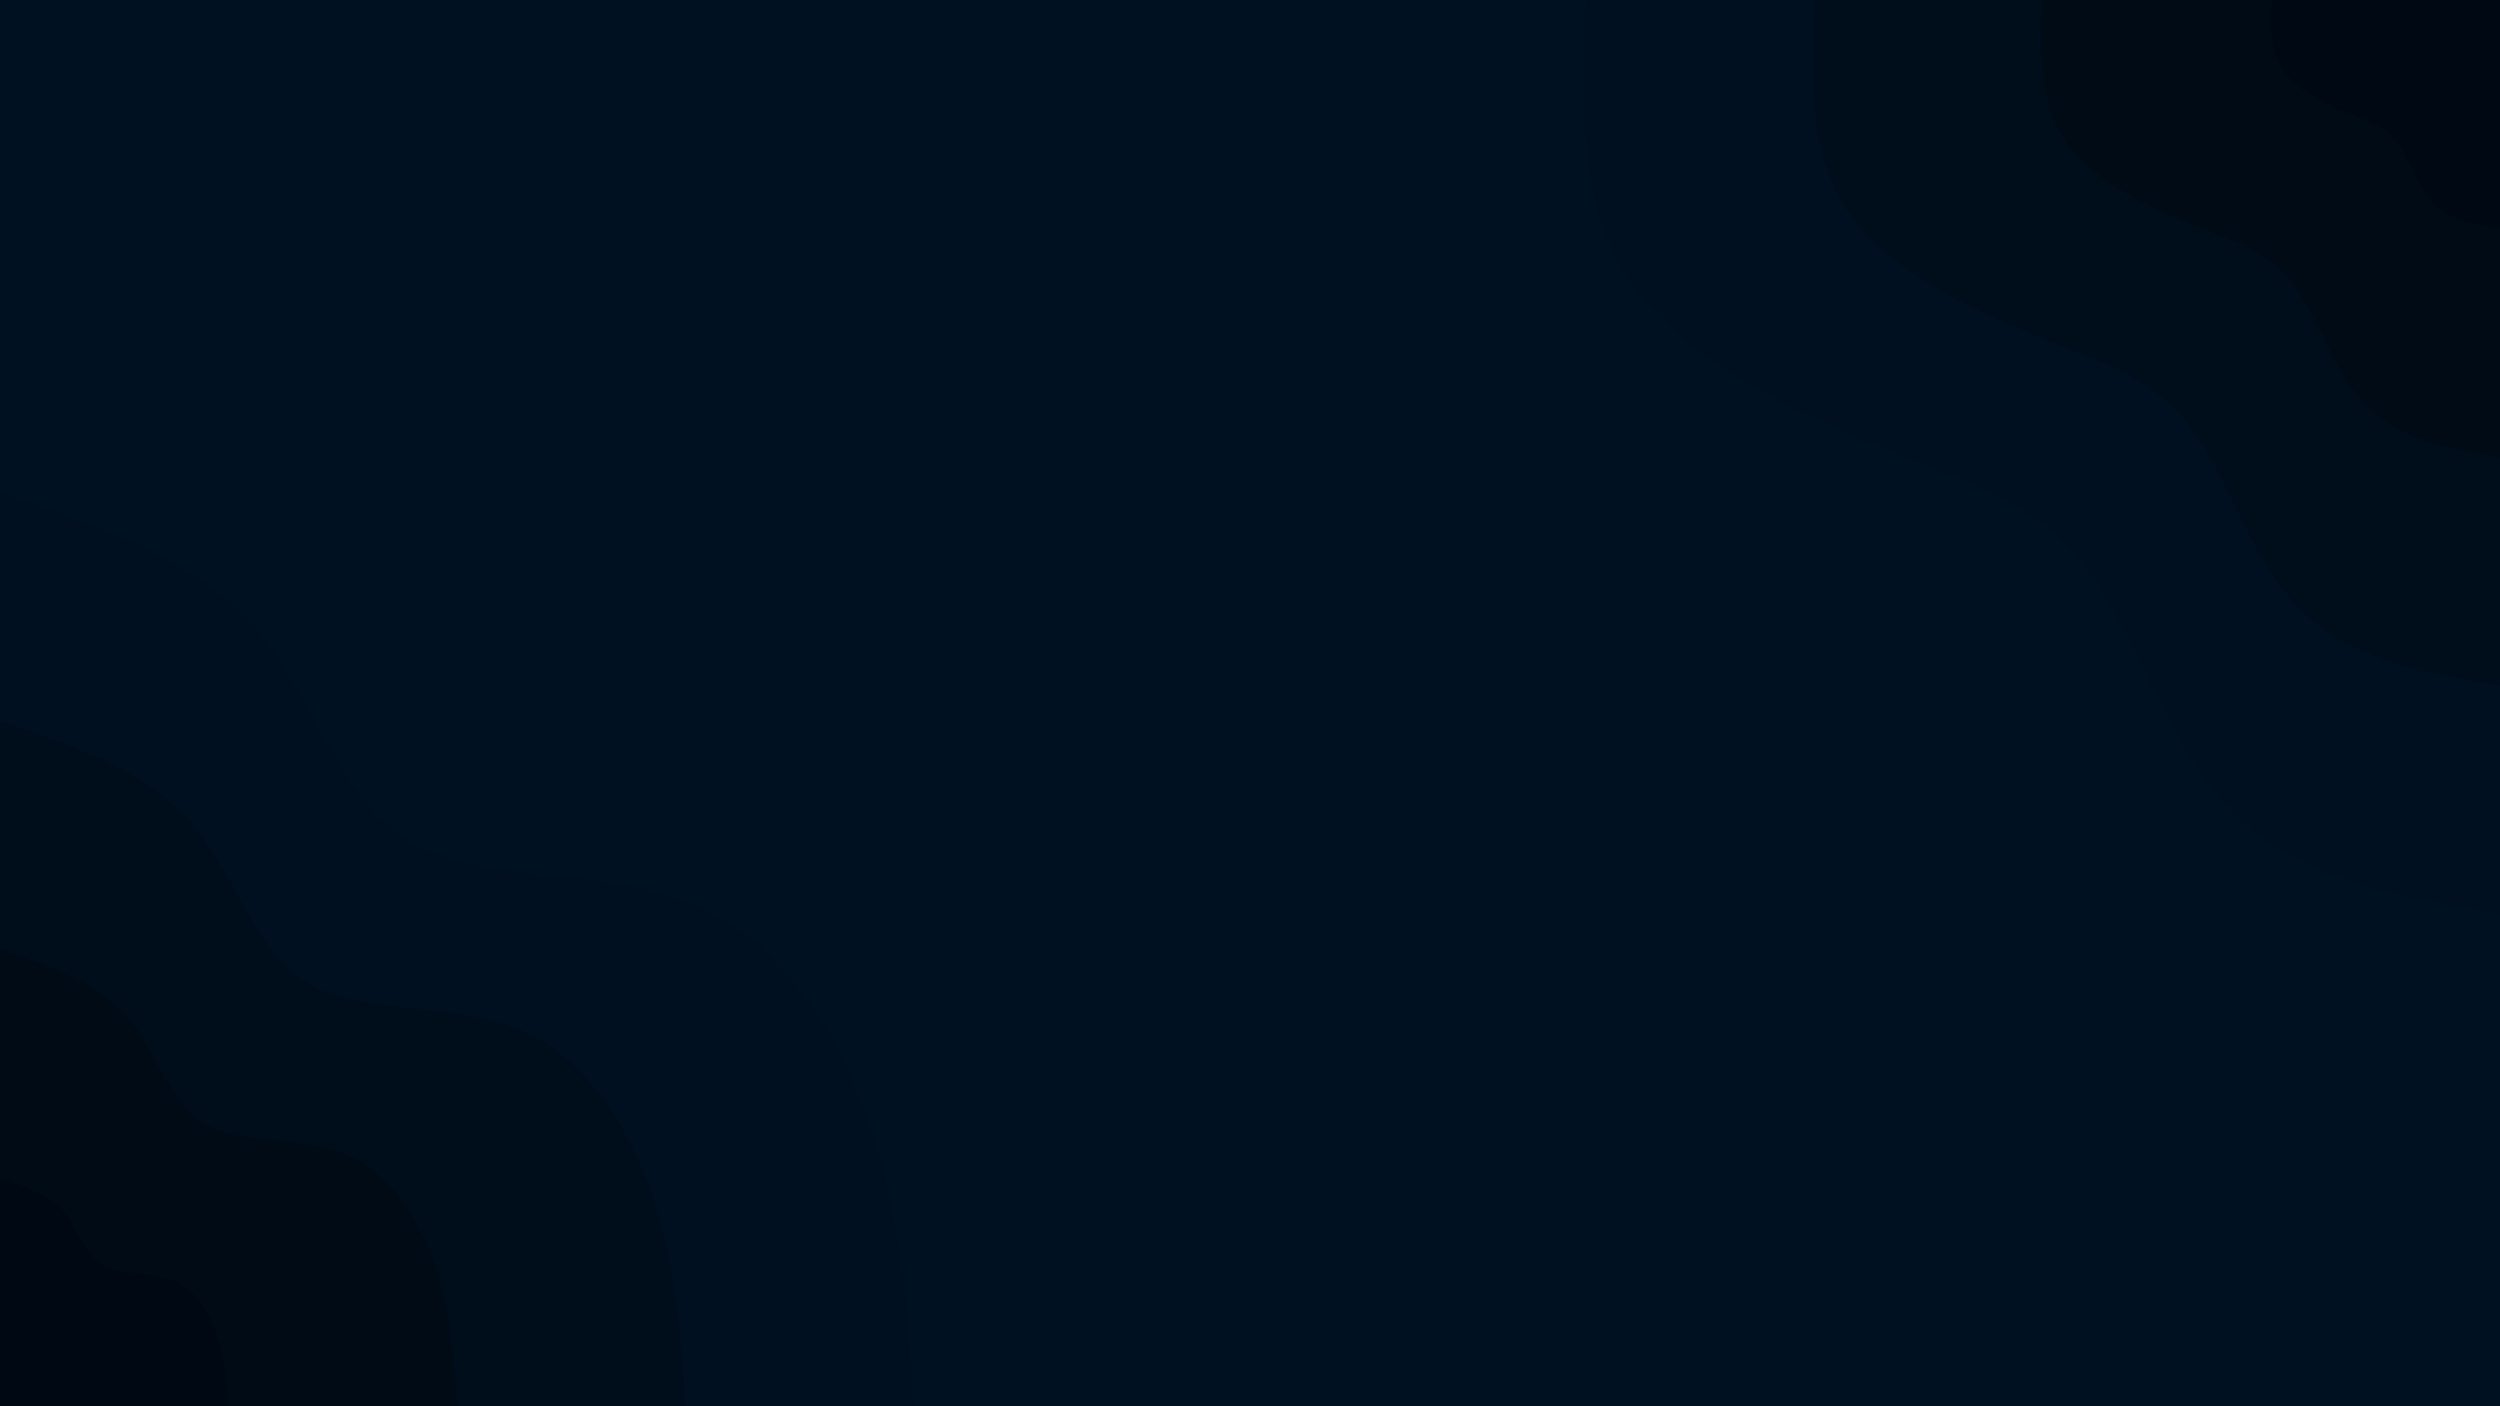 <svg id="visual" viewBox="0 0 1920 1080" width="1920" height="1080" xmlns="http://www.w3.org/2000/svg" xmlns:xlink="http://www.w3.org/1999/xlink" version="1.1"><rect x="0" y="0" width="1920" height="1080" fill="#001122"></rect><defs><linearGradient id="grad1_0" x1="43.8%" y1="0%" x2="100%" y2="100%"><stop offset="14.444%" stop-color="#000913" stop-opacity="1"></stop><stop offset="85.556%" stop-color="#000913" stop-opacity="1"></stop></linearGradient></defs><defs><linearGradient id="grad1_1" x1="43.8%" y1="0%" x2="100%" y2="100%"><stop offset="14.444%" stop-color="#000913" stop-opacity="1"></stop><stop offset="85.556%" stop-color="#000c18" stop-opacity="1"></stop></linearGradient></defs><defs><linearGradient id="grad1_2" x1="43.8%" y1="0%" x2="100%" y2="100%"><stop offset="14.444%" stop-color="#000f1d" stop-opacity="1"></stop><stop offset="85.556%" stop-color="#000c18" stop-opacity="1"></stop></linearGradient></defs><defs><linearGradient id="grad1_3" x1="43.8%" y1="0%" x2="100%" y2="100%"><stop offset="14.444%" stop-color="#000f1d" stop-opacity="1"></stop><stop offset="85.556%" stop-color="#001122" stop-opacity="1"></stop></linearGradient></defs><defs><linearGradient id="grad2_0" x1="0%" y1="0%" x2="56.3%" y2="100%"><stop offset="14.444%" stop-color="#000913" stop-opacity="1"></stop><stop offset="85.556%" stop-color="#000913" stop-opacity="1"></stop></linearGradient></defs><defs><linearGradient id="grad2_1" x1="0%" y1="0%" x2="56.3%" y2="100%"><stop offset="14.444%" stop-color="#000c18" stop-opacity="1"></stop><stop offset="85.556%" stop-color="#000913" stop-opacity="1"></stop></linearGradient></defs><defs><linearGradient id="grad2_2" x1="0%" y1="0%" x2="56.3%" y2="100%"><stop offset="14.444%" stop-color="#000c18" stop-opacity="1"></stop><stop offset="85.556%" stop-color="#000f1d" stop-opacity="1"></stop></linearGradient></defs><defs><linearGradient id="grad2_3" x1="0%" y1="0%" x2="56.3%" y2="100%"><stop offset="14.444%" stop-color="#001122" stop-opacity="1"></stop><stop offset="85.556%" stop-color="#000f1d" stop-opacity="1"></stop></linearGradient></defs><g transform="translate(1920, 0)"><path d="M0 702C-76.3 689.1 -152.6 676.1 -203.3 625.8C-254.1 575.5 -279.4 487.8 -317.4 436.9C-355.4 385.9 -406.2 371.8 -474.1 344.4C-541.9 317.1 -626.8 276.5 -667.6 216.9C-708.5 157.3 -705.2 78.7 -702 0L0 0Z" fill="#001020"></path><path d="M0 526.5C-57.2 516.8 -114.4 507.1 -152.5 469.3C-190.6 431.6 -209.5 365.8 -238.1 327.7C-266.6 289.5 -304.7 278.8 -355.6 258.3C-406.4 237.8 -470.1 207.4 -500.7 162.7C-531.4 118 -528.9 59 -526.5 0L0 0Z" fill="#000d1b"></path><path d="M0 351C-38.1 344.5 -76.3 338.1 -101.7 312.9C-127.1 287.7 -139.7 243.9 -158.7 218.4C-177.7 193 -203.1 185.9 -237 172.2C-271 158.5 -313.4 138.3 -333.8 108.5C-354.2 78.7 -352.6 39.3 -351 0L0 0Z" fill="#000b16"></path><path d="M0 175.5C-19.1 172.3 -38.1 169 -50.8 156.4C-63.5 143.9 -69.8 121.9 -79.4 109.2C-88.9 96.5 -101.6 92.9 -118.5 86.1C-135.5 79.3 -156.7 69.1 -166.9 54.2C-177.1 39.3 -176.3 19.7 -175.5 0L0 0Z" fill="#000913"></path></g><g transform="translate(0, 1080)"><path d="M0 -702C74.2 -676.8 148.4 -651.7 194.7 -599.2C241 -546.6 259.5 -466.7 315.1 -433.6C370.6 -400.5 463.4 -414.2 531.5 -386.2C599.7 -358.1 643.3 -288.3 667.6 -216.9C692 -145.6 697 -72.8 702 0L0 0Z" fill="#001020"></path><path d="M0 -526.5C55.6 -507.6 111.3 -488.8 146 -449.4C180.8 -410 194.6 -350 236.3 -325.2C278 -300.4 347.5 -310.7 398.6 -289.6C449.8 -268.6 482.5 -216.2 500.7 -162.7C519 -109.2 522.7 -54.6 526.5 0L0 0Z" fill="#000d1b"></path><path d="M0 -351C37.1 -338.4 74.2 -325.8 97.3 -299.6C120.5 -273.3 129.7 -233.4 157.5 -216.8C185.3 -200.3 231.7 -207.1 265.8 -193.1C299.8 -179.1 321.7 -144.1 333.8 -108.5C346 -72.8 348.5 -36.4 351 0L0 0Z" fill="#000b16"></path><path d="M0 -175.5C18.5 -169.2 37.1 -162.9 48.7 -149.8C60.3 -136.7 64.9 -116.7 78.8 -108.4C92.7 -100.1 115.8 -103.6 132.9 -96.5C149.9 -89.5 160.8 -72.1 166.9 -54.2C173 -36.4 174.2 -18.2 175.5 0L0 0Z" fill="#000913"></path></g></svg>